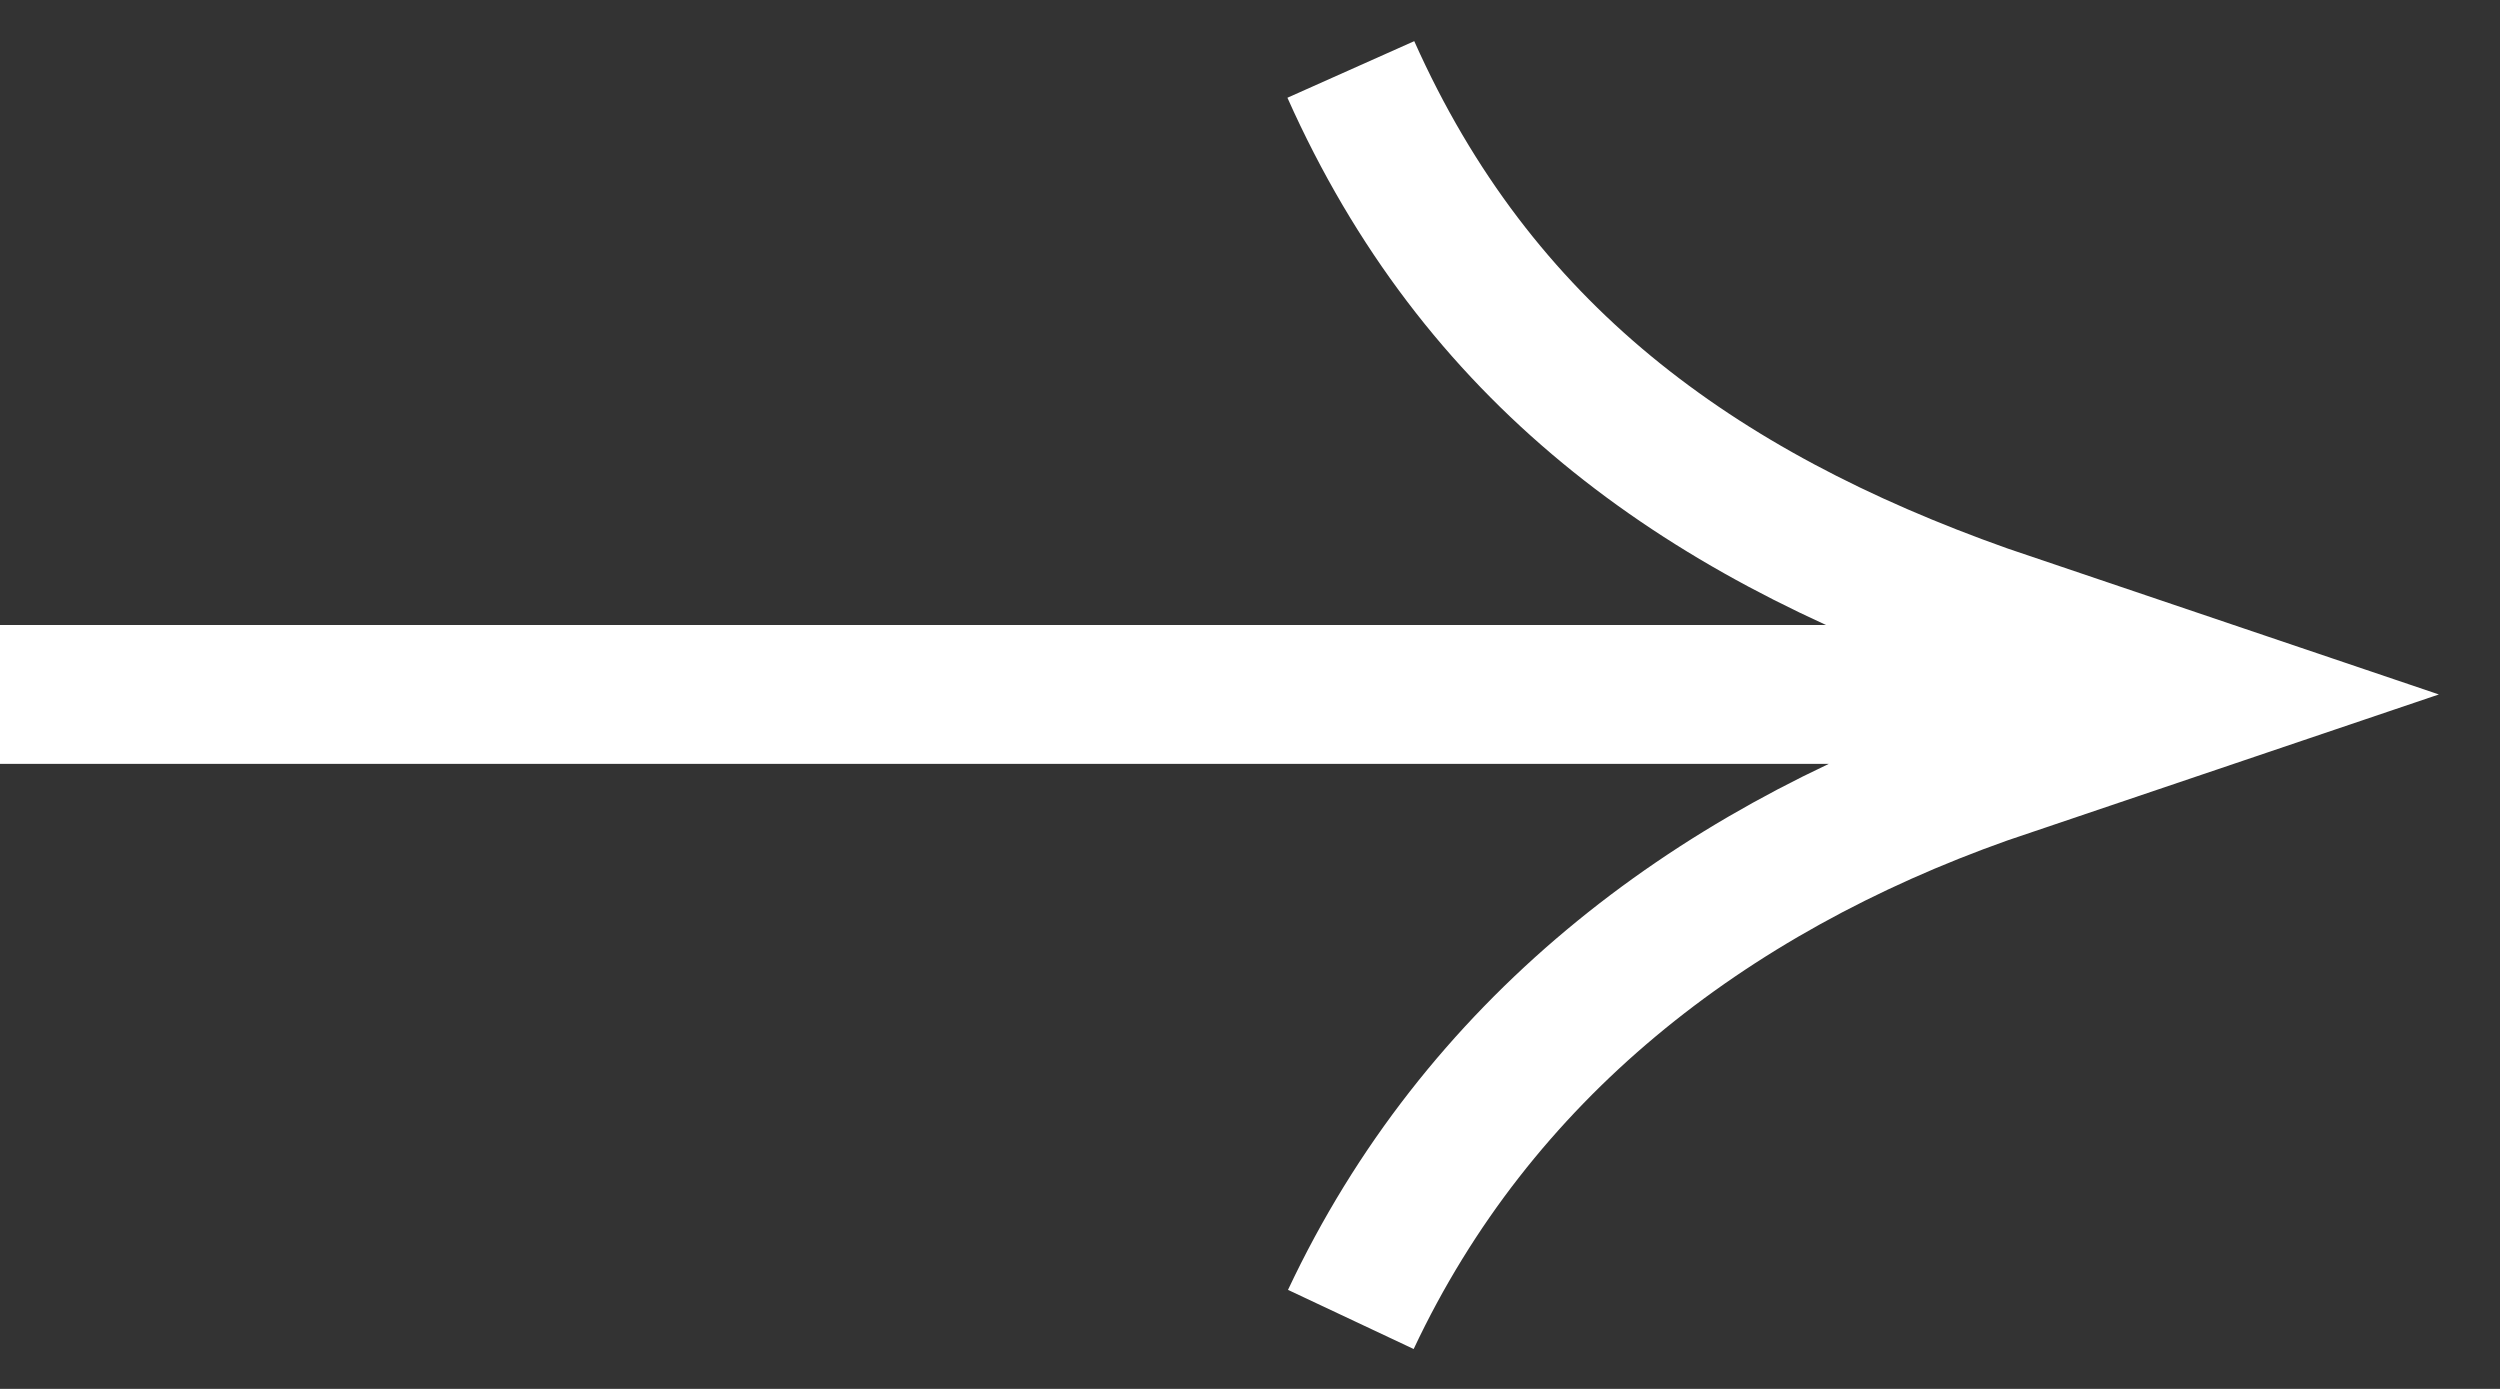<svg width="18" height="10" viewBox="0 0 18 10" fill="none" xmlns="http://www.w3.org/2000/svg">
<rect x="0" y="0" width="18" height="10" fill="#333333" stroke="none"/>
<path d="M9.726 0.5C10.636 2.539 12.206 3.682 14.289 4.421L16 5L14.289 5.579C12.29 6.288 10.638 7.562 9.726 9.5M14.488 5L0 5" stroke="white"/>
</svg>

